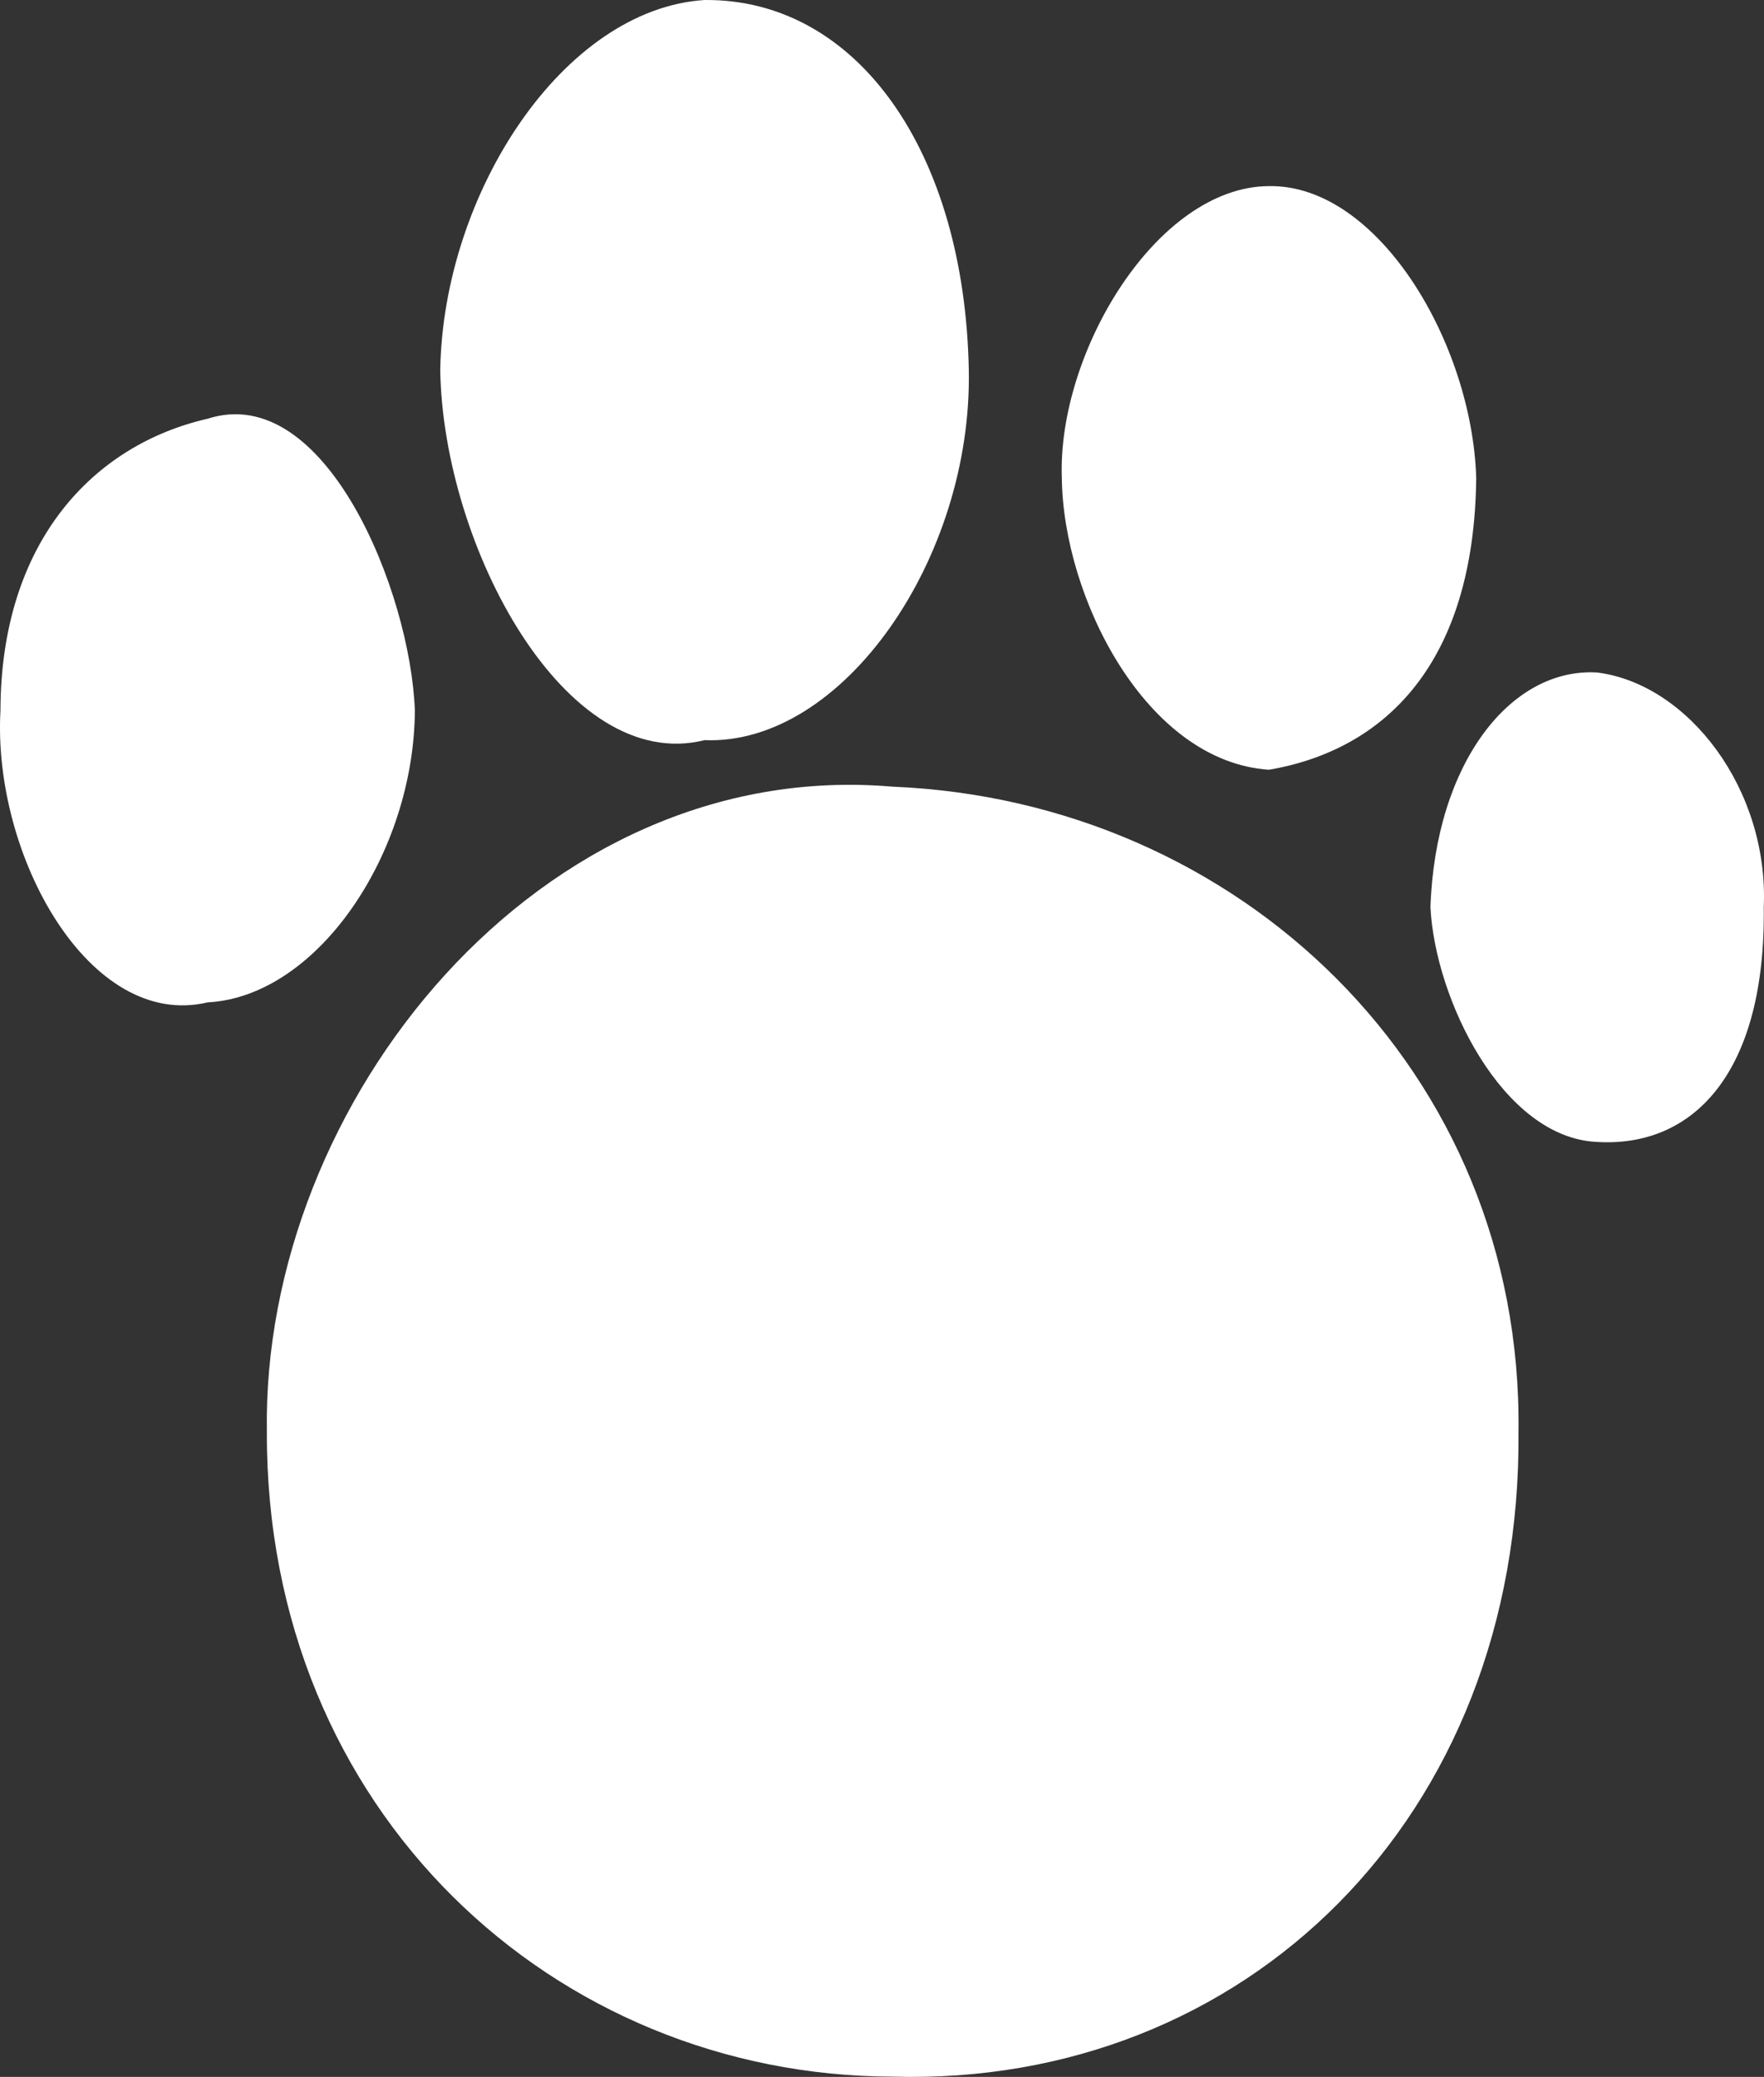 <?xml version="1.0" encoding="utf-8"?>
<!-- Generator: Adobe Illustrator 16.0.4, SVG Export Plug-In . SVG Version: 6.00 Build 0)  -->
<!DOCTYPE svg PUBLIC "-//W3C//DTD SVG 1.1//EN" "http://www.w3.org/Graphics/SVG/1.1/DTD/svg11.dtd">
<svg version="1.1" id="Layer_1" xmlns="http://www.w3.org/2000/svg" xmlns:xlink="http://www.w3.org/1999/xlink" x="0px" y="0px"
	 width="595.586px" height="701.096px" viewBox="0 0 595.586 701.096" style="enable-background:new 0 0 595.586 701.096;"
	 xml:space="preserve">
<rect x="0" y="0" width="595.586" height="701.096" fill="#333333" stroke="none"/>
<style type="text/css">
<![CDATA[
	.st0{fill:#FFFFFF;}
]]>
</style>
<g>
	<g>
		<path class="st0" d="M512.702,483.28c1.103,130.505-92.559,221.129-211.3,217.724C187.318,700.755,89.655,611.532,90.103,483.28
			c-1.781-111.064,92.133-227.981,211.299-217.725C418.228,270.373,514.15,361.323,512.702,483.28z"/>
	</g>
	<g>
		<path class="st0" d="M140.072,239.857c-0.262,48.03-32.734,96.523-69.957,98.511c-39.971,9.472-72.669-49.708-69.958-98.511
			c0.127-57.117,31.501-89.734,69.958-98.511C109.812,128.571,138.617,199.716,140.072,239.857z"/>
	</g>
	<g>
		<path class="st0" d="M327.1,124.927c1.192,63.721-42.658,126.787-89.231,124.923c-46.968,11.702-88.25-65.431-89.231-124.923
			c0.99-59.72,41.514-121.862,89.231-124.924C289.371-0.491,325.712,51.168,327.1,124.927z"/>
	</g>
	<g>
		<path class="st0" d="M498.424,161.333c-0.688,62.568-30.713,91.75-69.957,98.511c-41.486-2.756-69.496-57.999-69.958-98.511
			c-1.534-42.158,31.968-98.322,69.958-98.511C465.256,62.238,497.022,115.697,498.424,161.333z"/>
	</g>
	<g>
		<path class="st0" d="M595.507,306.245c0.683,56.044-23.865,81.181-56.27,79.237c-31.961-1.393-54.729-48.27-56.271-79.237
			c1.663-48.588,27.024-80.942,56.271-79.237C570.024,230.89,597.243,266.473,595.507,306.245z"/>
	</g>
</g>
</svg>
